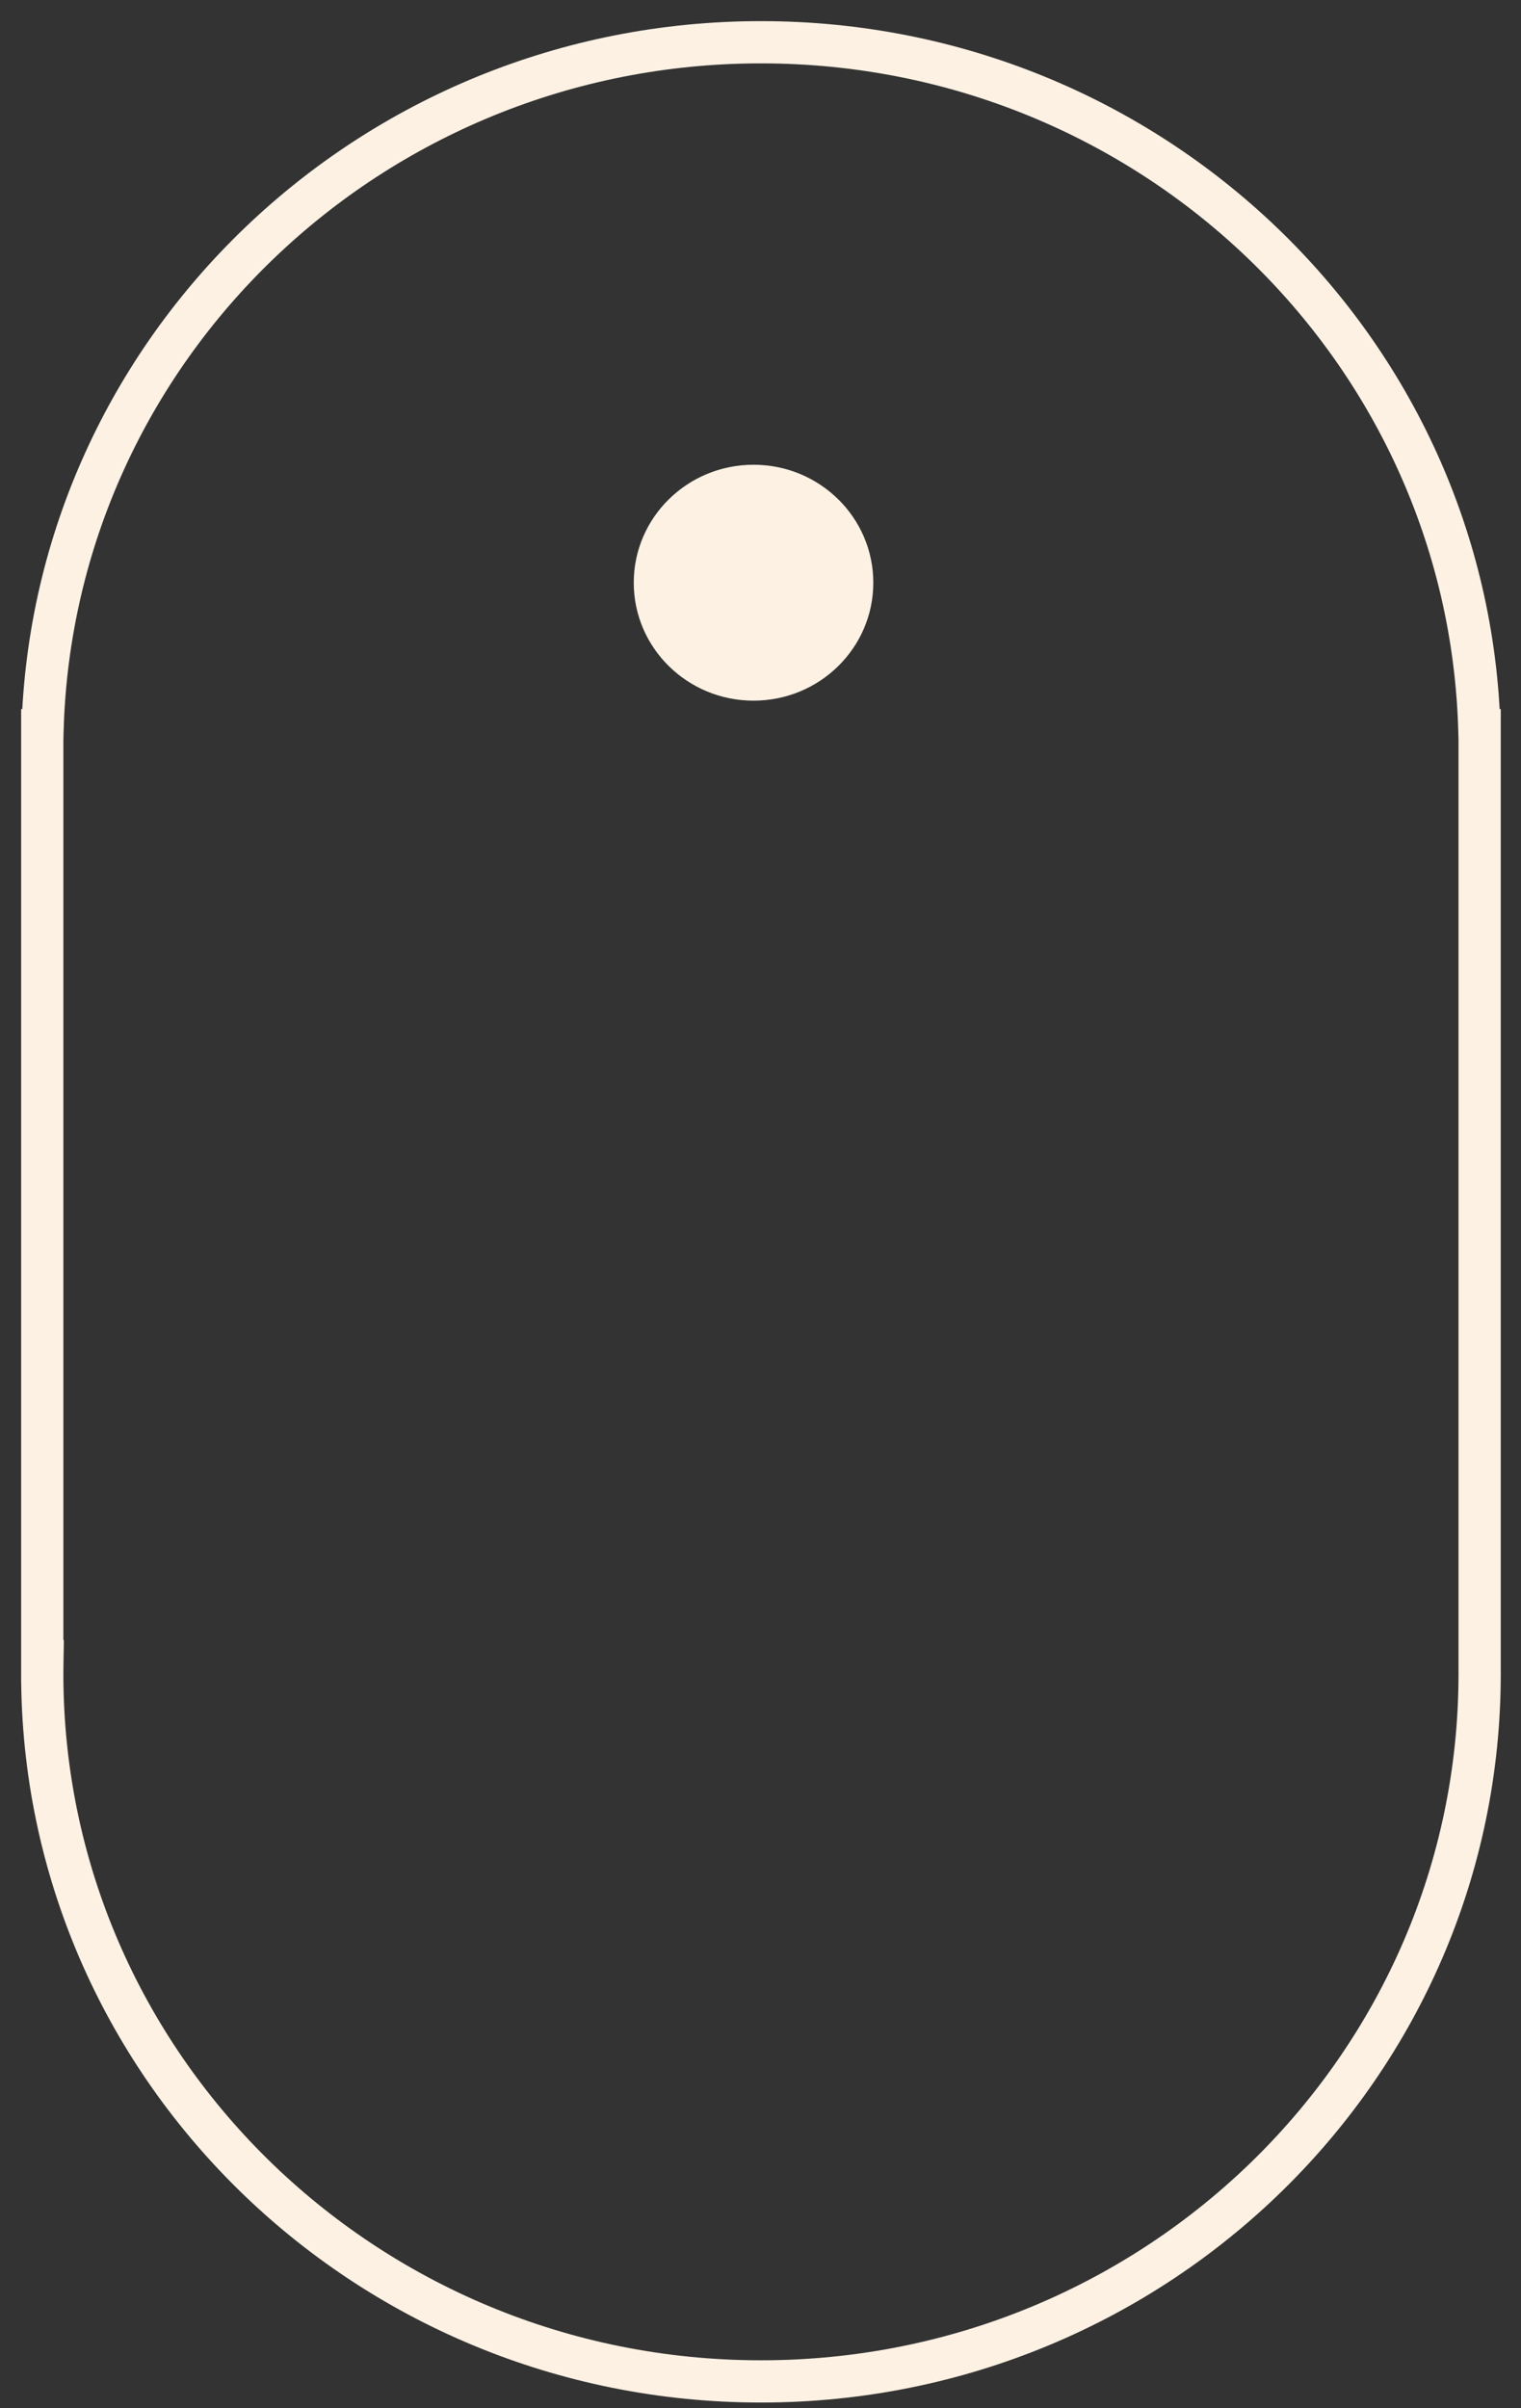 <svg width="36" height="57" viewBox="0 0 36 57" fill="none" xmlns="http://www.w3.org/2000/svg">
<rect x="0" y="0" width="36" height="57" fill="#333333" stroke="none"/>
<path d="M1.003 39.315L1.503 39.324L1.512 38.819L1.007 38.815L1.003 39.315ZM35.021 17.284H35.521V16.784H35.021V17.284ZM35.015 17.284L34.515 17.298L34.529 17.784H35.015V17.284ZM1.006 17.284V17.784H1.493L1.506 17.298L1.006 17.284ZM1 17.284V16.784H0.5V17.284H1ZM1 39.315H0.5V39.81L0.996 39.815L1 39.315ZM0.503 39.306C0.501 39.409 0.5 39.513 0.5 39.617H1.5C1.5 39.519 1.501 39.421 1.503 39.324L0.503 39.306ZM0.5 39.617C0.5 49.15 8.347 56.866 18.011 56.866V55.866C8.885 55.866 1.5 48.584 1.5 39.617H0.5ZM18.011 56.866C27.674 56.866 35.521 49.15 35.521 39.617H34.521C34.521 48.584 27.137 55.866 18.011 55.866V56.866ZM35.521 39.617V17.749H34.521V39.617H35.521ZM35.521 17.749V17.284H34.521V17.749H35.521ZM35.021 16.784H35.015V17.784H35.021V16.784ZM35.515 17.27C35.257 7.958 27.512 0.5 18.011 0.5V1.5C26.983 1.5 34.272 8.54 34.515 17.298L35.515 17.27ZM18.011 0.5C8.509 0.5 0.765 7.958 0.507 17.27L1.506 17.298C1.749 8.54 9.038 1.5 18.011 1.5V0.5ZM1.006 16.784H1V17.784H1.006V16.784ZM0.5 17.284V17.749H1.5V17.284H0.5ZM0.5 17.749V39.315H1.5V17.749H0.5ZM0.996 39.815L0.998 39.815L1.007 38.815L1.004 38.815L0.996 39.815Z" fill="#FCF1E3"/>
<ellipse cx="17.835" cy="13.792" rx="2.835" ry="2.792" fill="#FCF1E3"/>
</svg>
